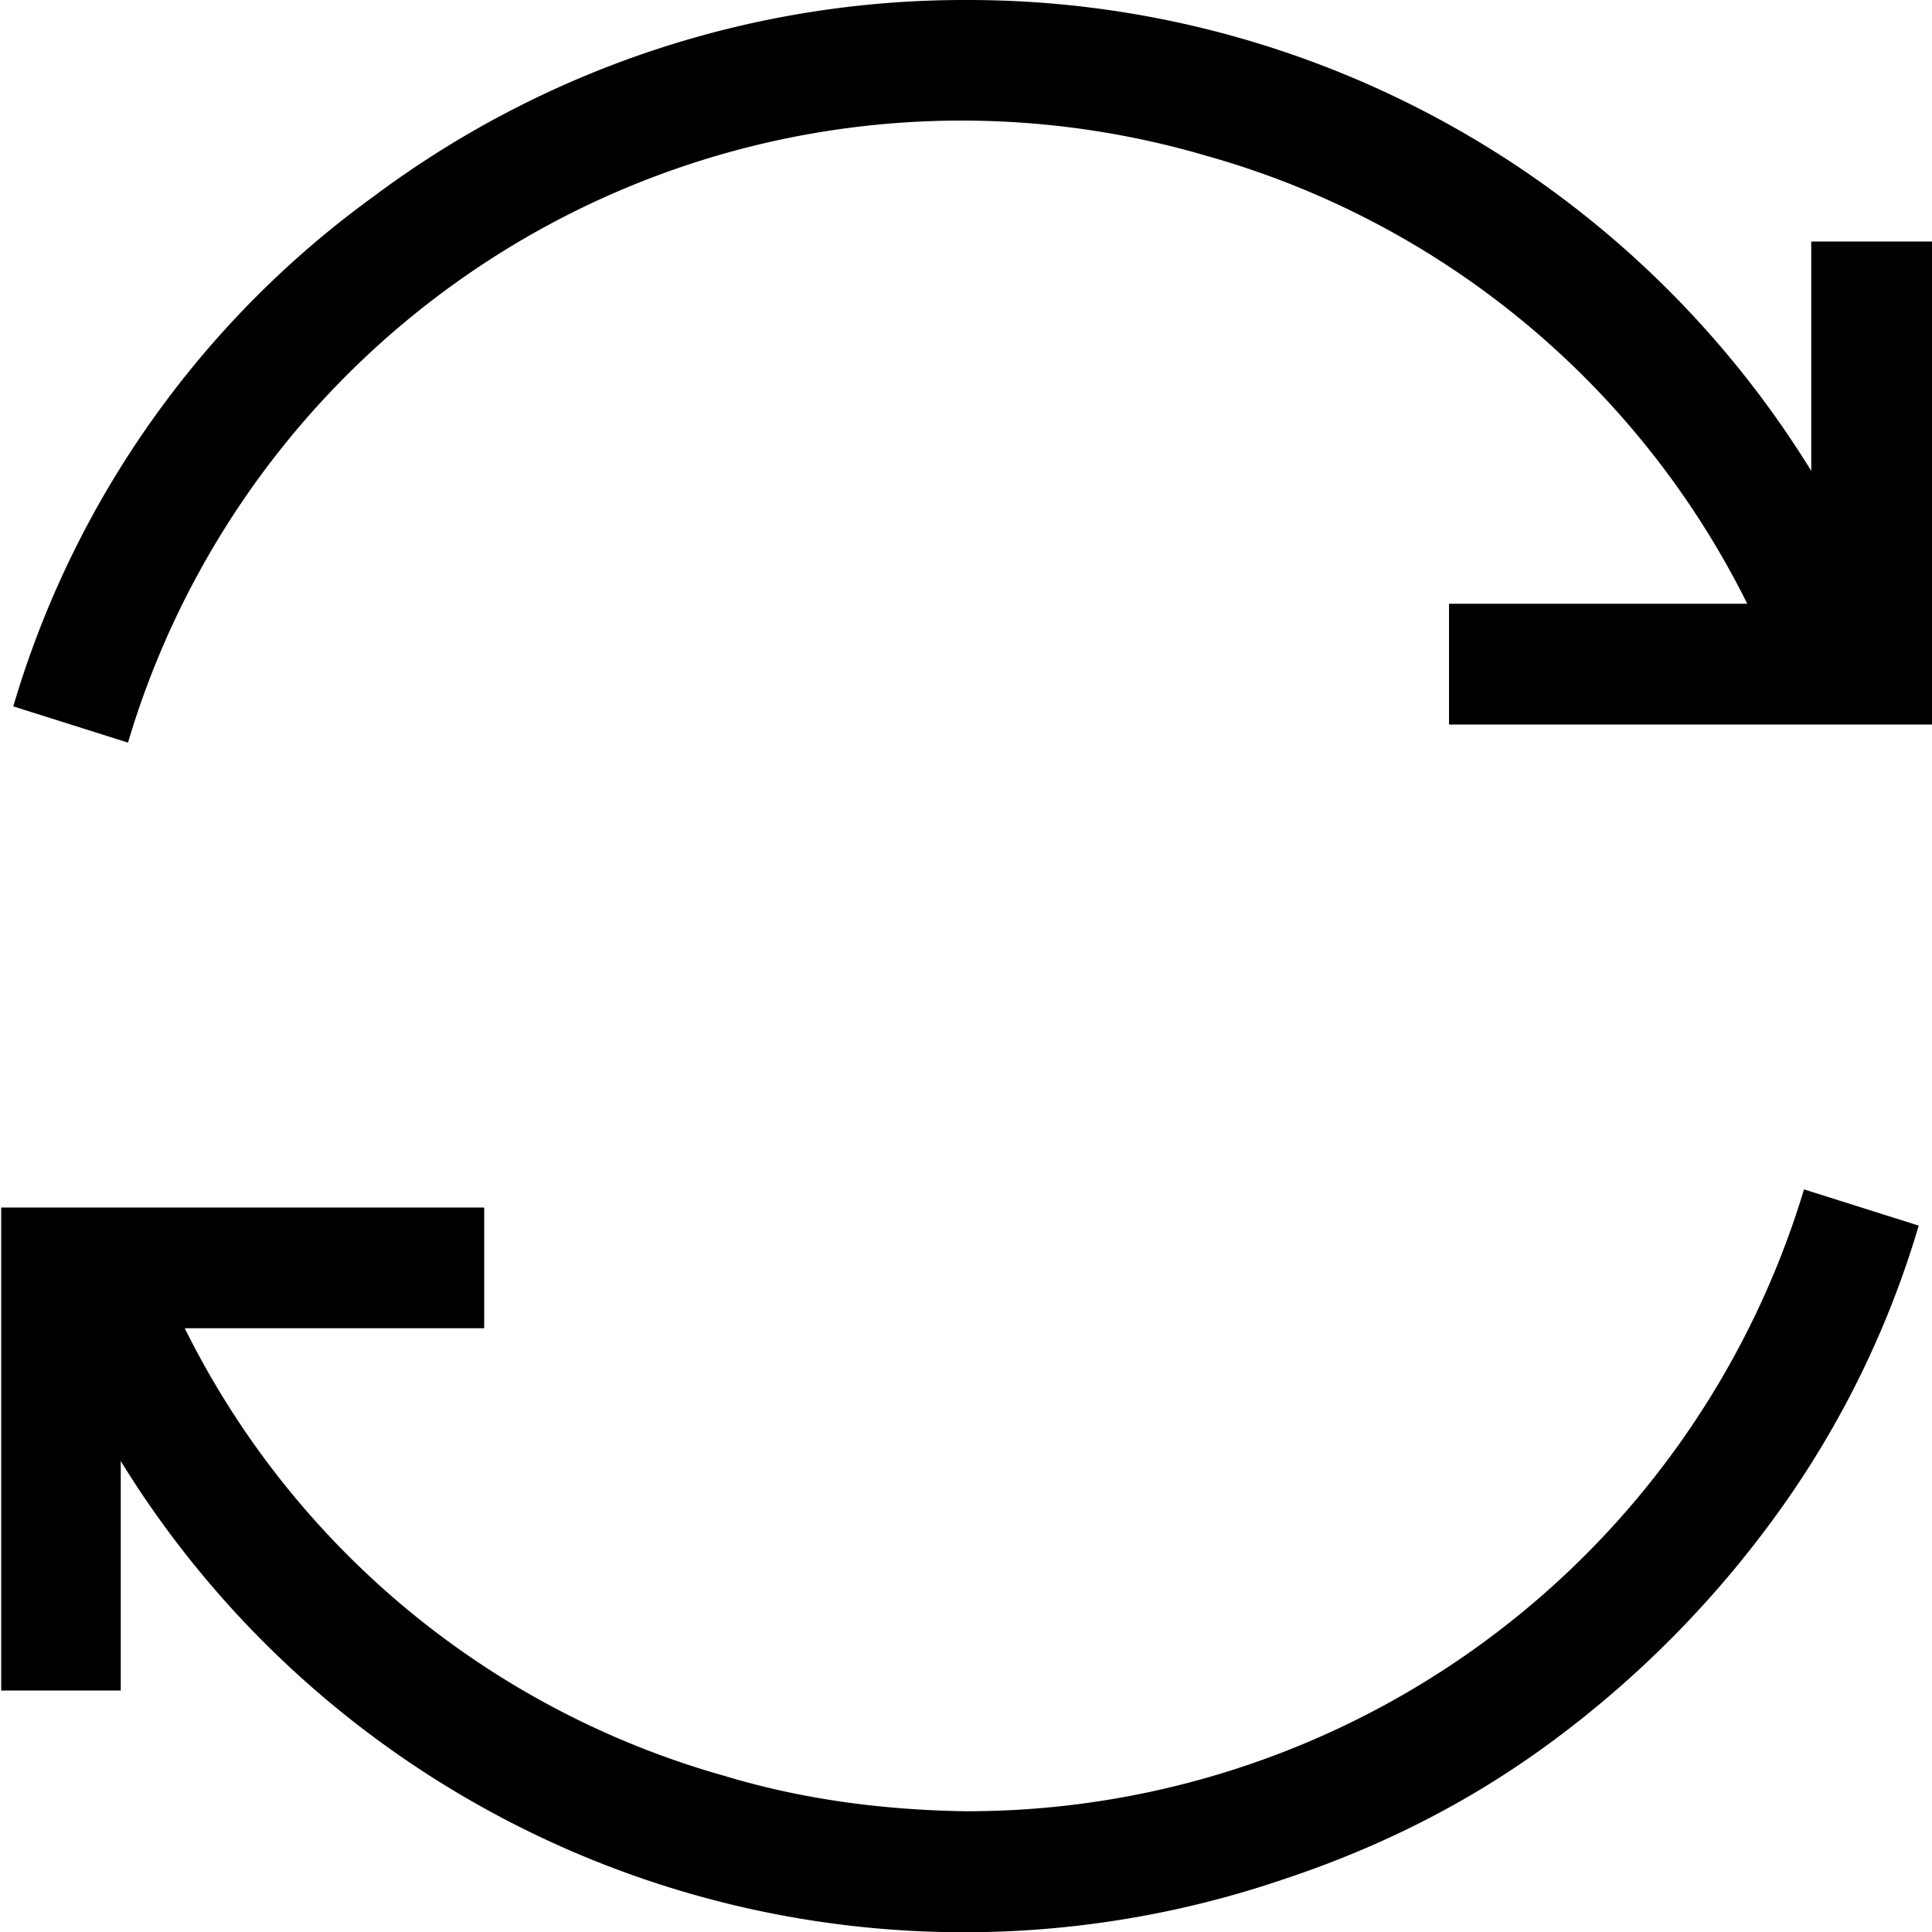 <svg width="16" height="16" viewBox="0 0 16 16" xmlns="http://www.w3.org/2000/svg"><path d="M8 15a7.24 7.24 0 0 0 6.94-5.15l.95.3a7.88 7.88 0 0 1-1.16 2.37 8.61 8.61 0 0 1-1.82 1.86c-.69.52-1.45.91-2.3 1.19A8.2 8.2 0 0 1 1 12.1V14H.01v-4h4v1H1.53a7.15 7.15 0 0 0 4.48 3.71c.63.19 1.3.28 1.99.29Zm8-13v4h-4V5h2.47a7.16 7.16 0 0 0-4.48-3.71 7.2 7.2 0 0 0-8.93 4.86l-.95-.3a8 8 0 0 1 2.98-4.22A8.17 8.17 0 0 1 8 0a8.2 8.2 0 0 1 7 3.9V2h1Z"/></svg>
